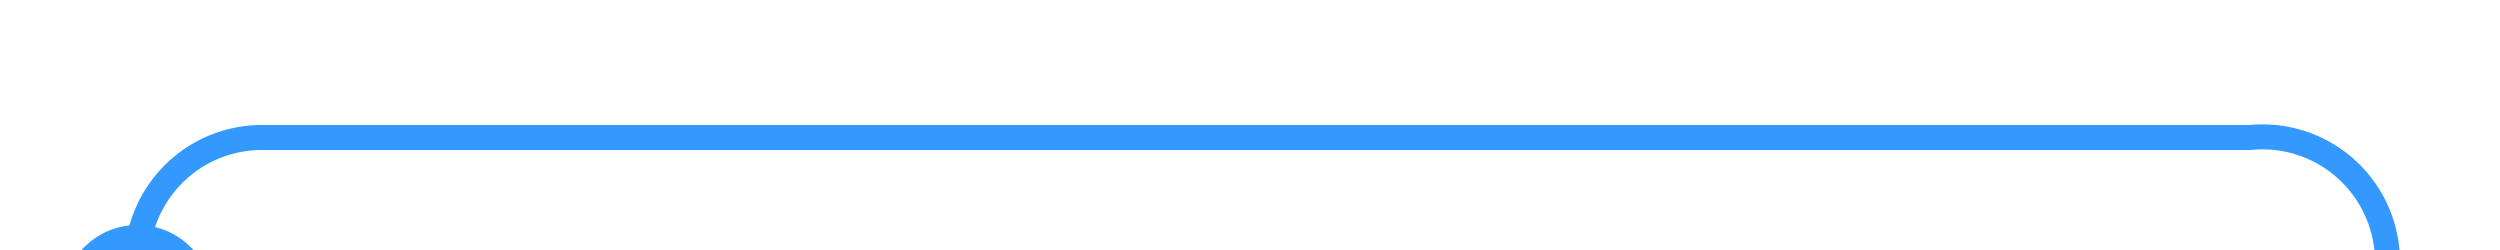 ﻿<?xml version="1.0" encoding="utf-8"?>
<svg version="1.1" xmlns:xlink="http://www.w3.org/1999/xlink" width="100px" height="10px" preserveAspectRatio="xMinYMid meet" viewBox="567 1296  100 8" xmlns="http://www.w3.org/2000/svg">
  <path d="M 572.5 1309  L 572.5 1305  A 5 5 0 0 1 577.5 1300.5 L 657 1300.5  A 5 5 0 0 1 662.5 1305.5 L 662.5 1316  " stroke-width="1" stroke="#3399ff" fill="none" />
  <path d="M 572.5 1304  A 3 3 0 0 0 569.5 1307 A 3 3 0 0 0 572.5 1310 A 3 3 0 0 0 575.5 1307 A 3 3 0 0 0 572.5 1304 Z " fill-rule="nonzero" fill="#3399ff" stroke="none" />
</svg>